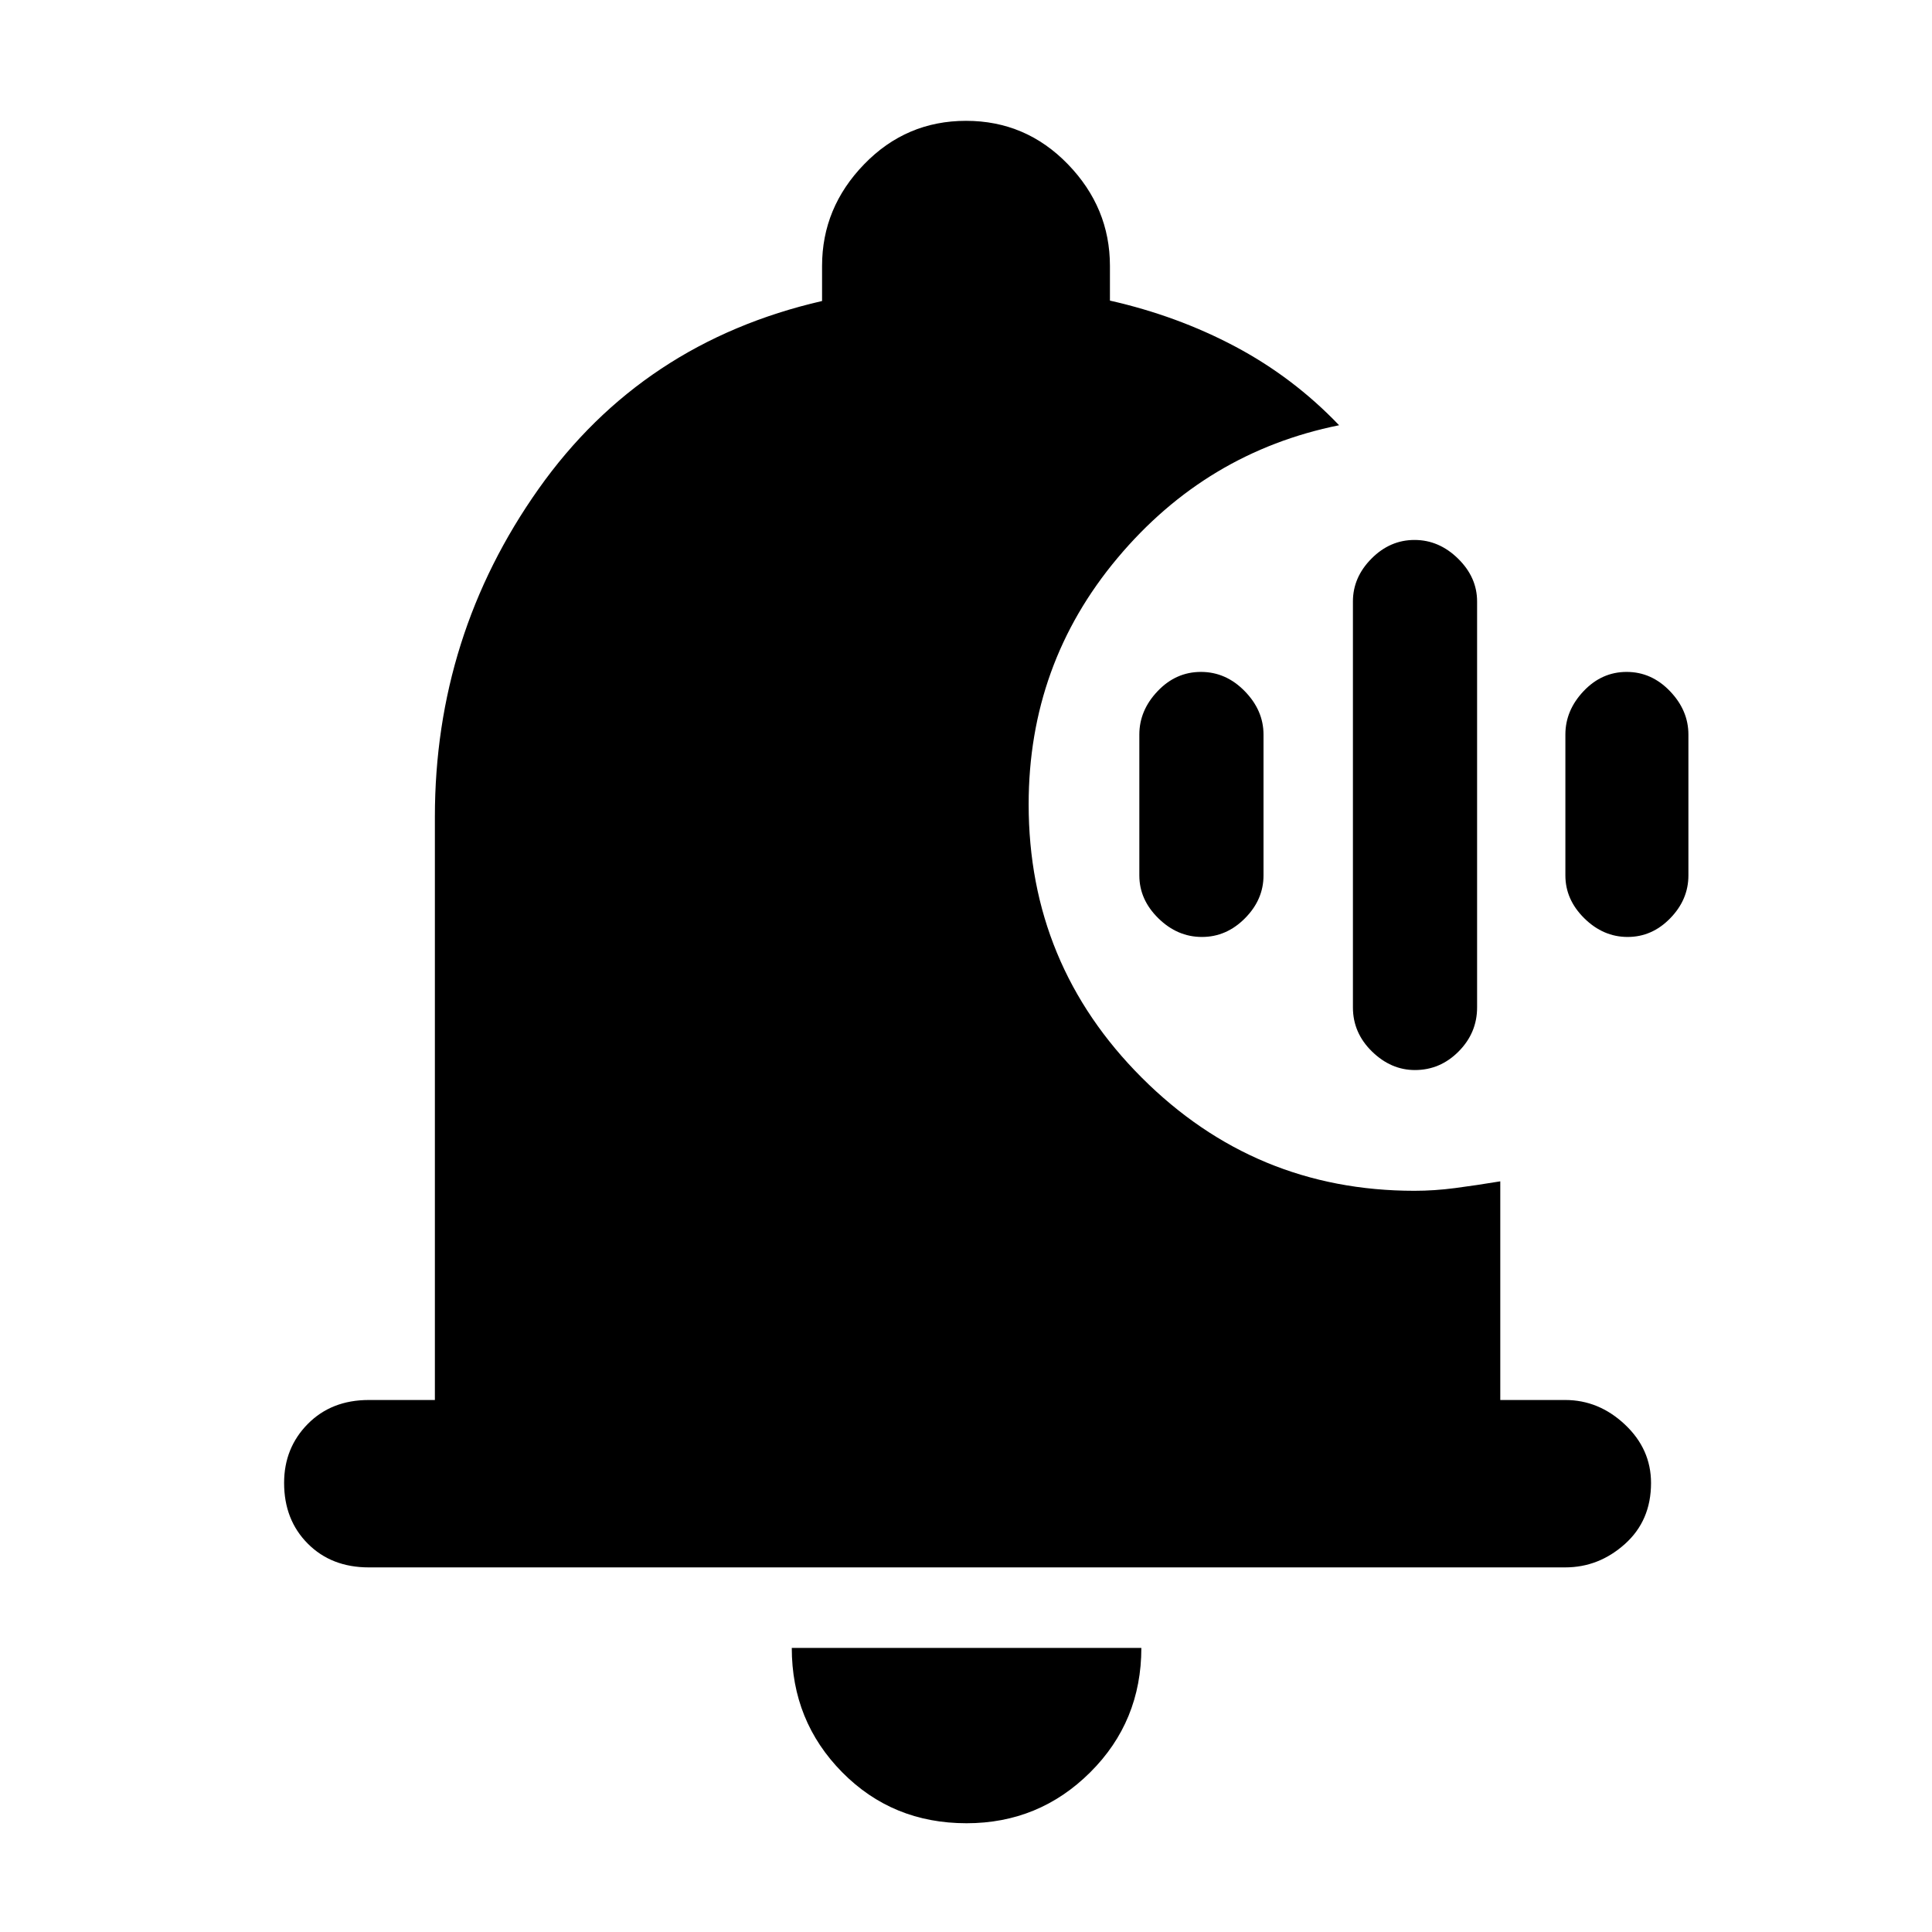 <svg xmlns="http://www.w3.org/2000/svg" height="48" viewBox="0 -960 960 960" width="48"><path d="M703.07-428.3q-11.9 0-21.36-9.24-9.45-9.24-9.45-21.89v-201.7q0-12.02 9.21-21.29 9.2-9.28 21.39-9.28 12.19 0 21.64 9.28 9.46 9.27 9.46 21.29v201.7q0 12.65-9.17 21.89t-21.72 9.24Zm-105.84-66.13q-12.2 0-21.65-9.28-9.45-9.27-9.45-21.29v-70q0-12.02 9.09-21.57 9.08-9.56 21.51-9.56 12.43 0 21.76 9.56 9.34 9.55 9.34 21.57v70q0 12.02-9.21 21.29-9.2 9.28-21.39 9.28Zm211.53 0q-12.12 0-21.53-9.28-9.4-9.27-9.4-21.29v-70q0-12.02 9.04-21.57 9.04-9.56 21.4-9.56t21.52 9.56q9.17 9.55 9.17 21.57v70q0 12.02-9.04 21.29-9.03 9.28-21.16 9.28ZM480.25-54.04q-36.79 0-61.8-25.36-25.02-25.36-25.02-61.77h173.7q0 36.56-25.42 61.84-25.41 25.29-61.46 25.29ZM183.26-181.17q-18.58 0-30.33-11.81-11.76-11.81-11.76-30.17 0-17.37 11.76-29.29 11.75-11.91 30.33-11.91h32.83v-289.74q0-90.08 51.5-162.93 51.5-72.85 140.89-93.41v-17.44q0-28.95 20.91-50.52 20.9-21.57 50.63-21.57 29.72 0 50.61 21.57t20.89 50.52v17.24q33.46 7.55 62.29 22.85 28.84 15.31 51.58 39.08-65.99 13.34-110.12 65.99-44.14 52.64-44.14 122.38 0 79.6 56.21 135.81 56.21 56.22 135.49 56.22 9.87 0 20.19-1.35 10.31-1.35 22.46-3.35v108.65h32.26q16.71 0 29.68 12.2 12.97 12.21 12.97 29.06 0 18.66-12.97 30.29-12.97 11.63-29.68 11.63H183.26Z"/></svg>